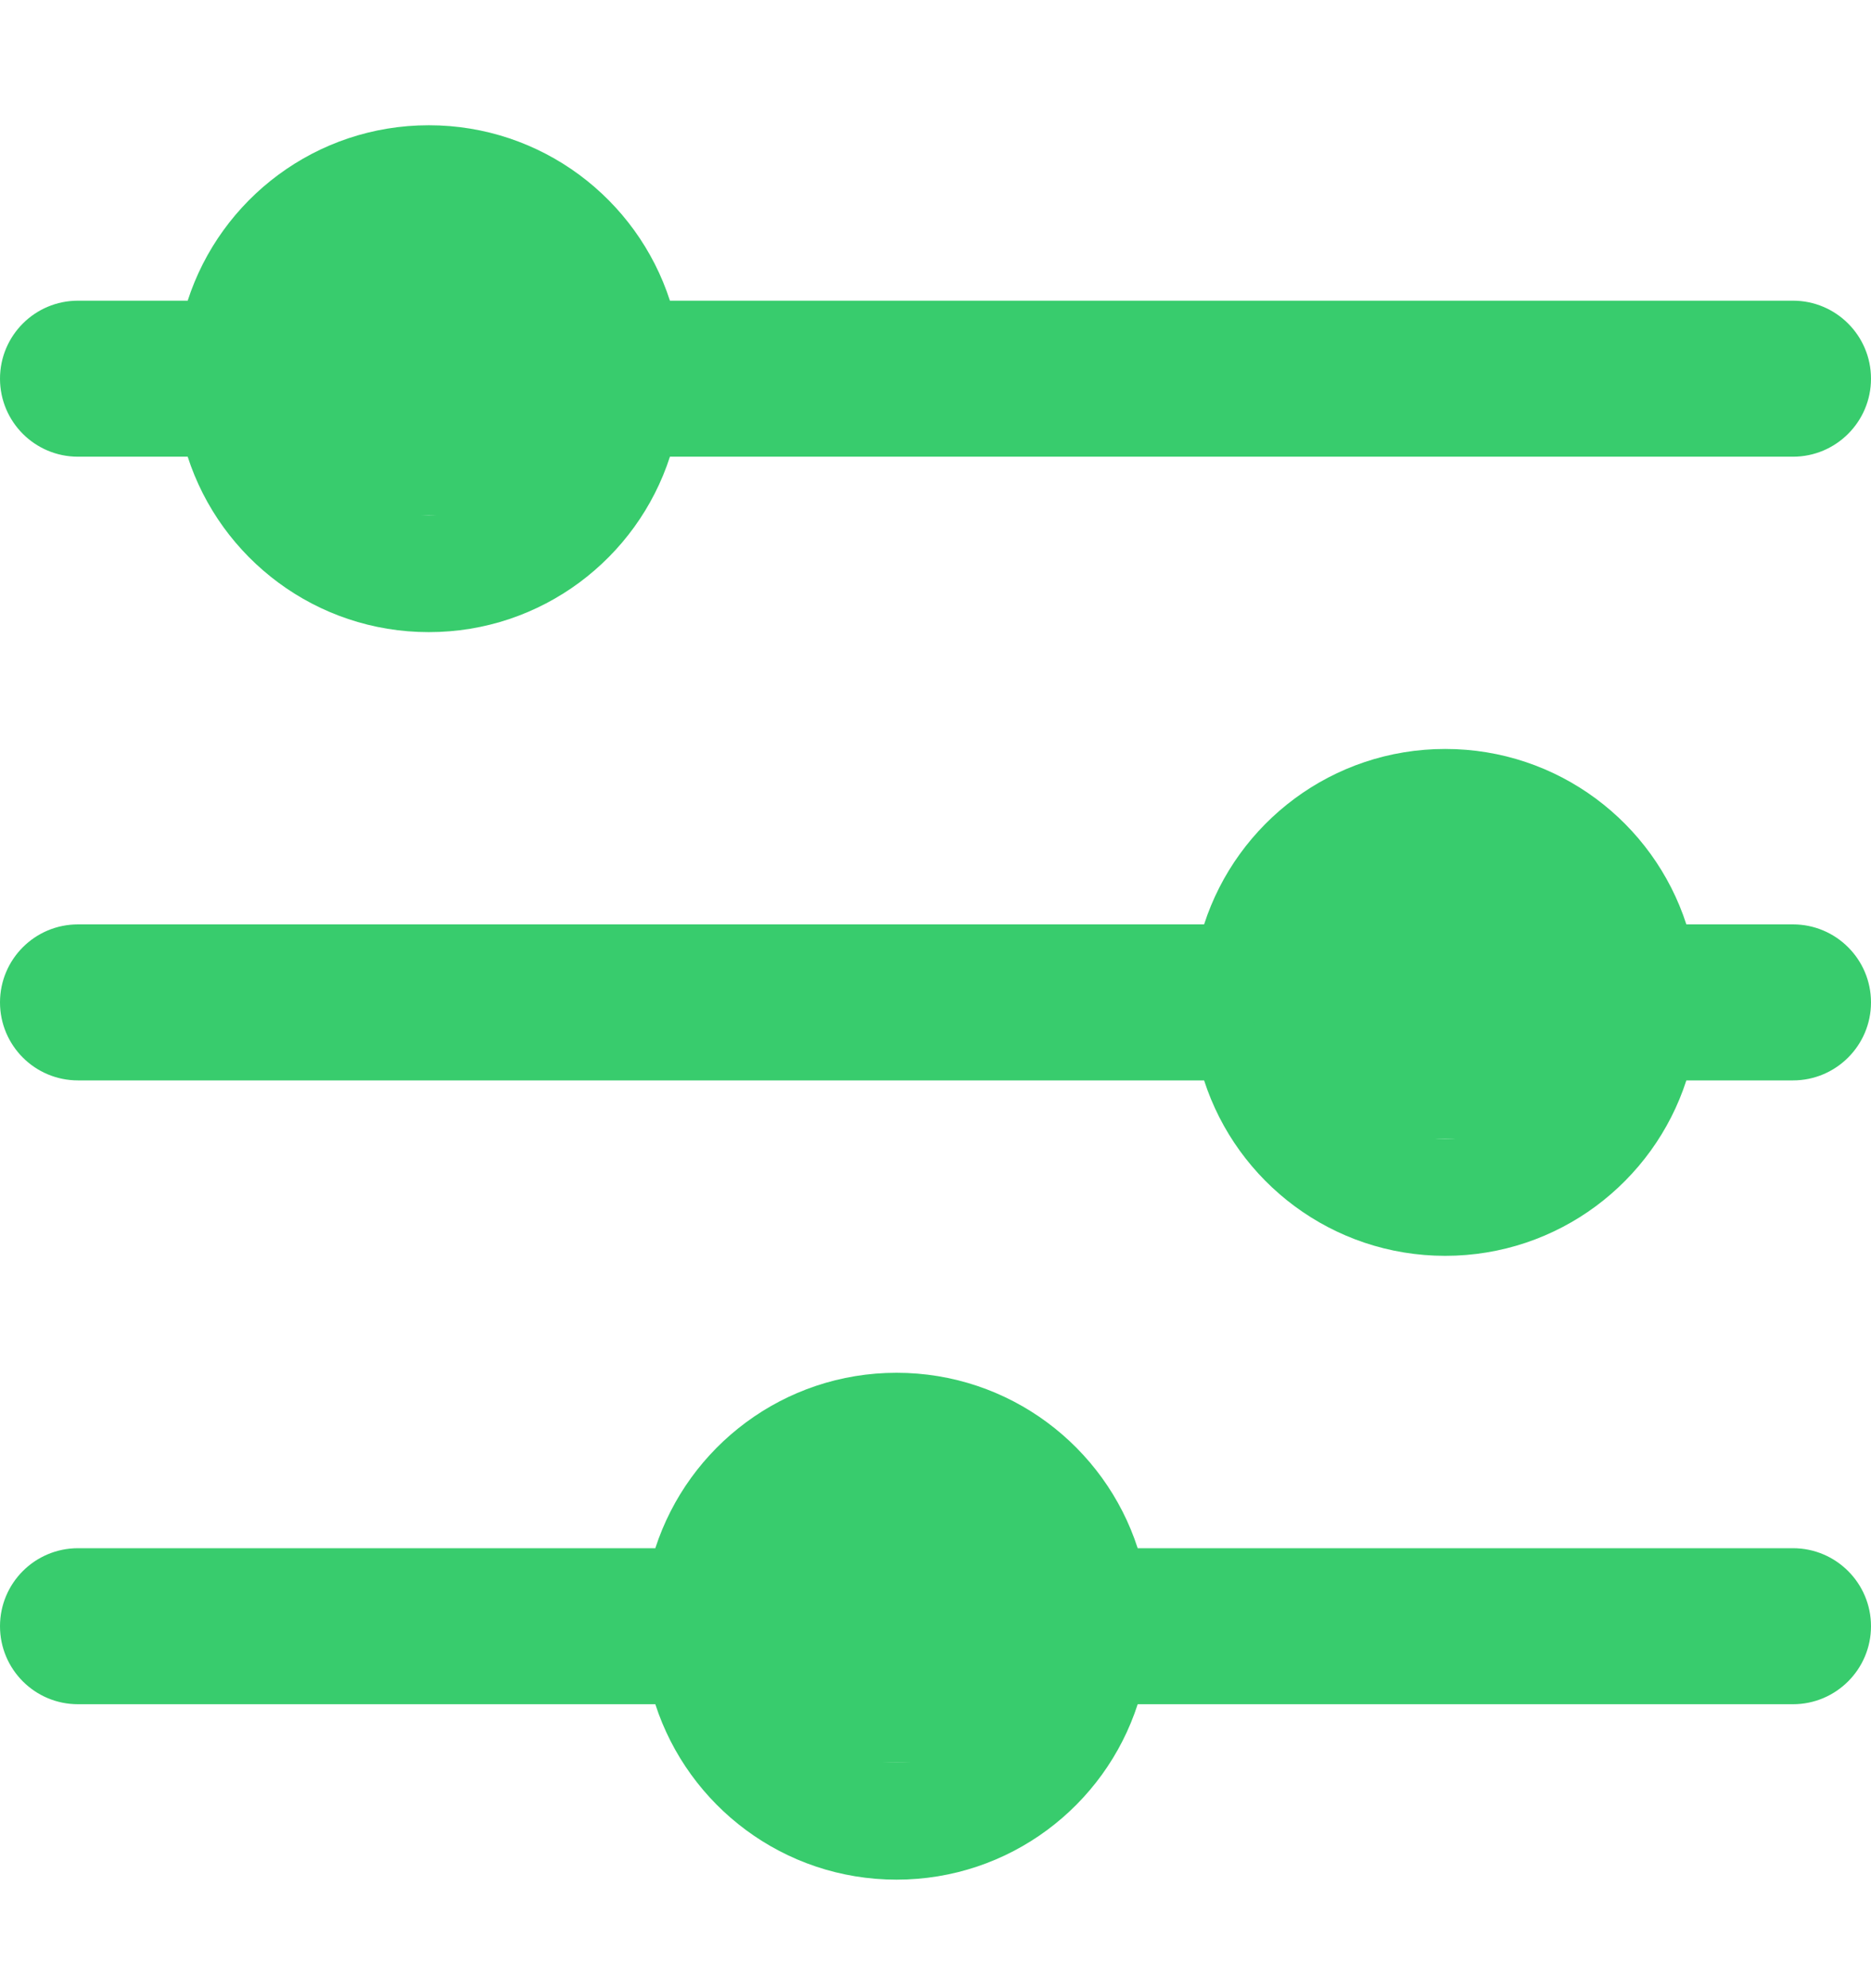 <svg width="16" height="17" viewBox="0 0 16 17" fill="none" xmlns="http://www.w3.org/2000/svg">
<g clip-path="url(#clip0_145_1966)">
<path fill-rule="evenodd" clip-rule="evenodd" d="M1.605 3.905H0.667C0.298 3.905 0 3.606 0 3.238C0 2.87 0.298 2.571 0.667 2.571H1.605C1.886 1.701 2.703 1.071 3.667 1.071C4.631 1.071 5.448 1.701 5.729 2.571H15.333C15.701 2.571 16 2.87 16 3.238C16 3.606 15.701 3.905 15.333 3.905H5.729C5.448 4.775 4.631 5.405 3.667 5.405C2.703 5.405 1.886 4.775 1.605 3.905ZM2.5 3.238C2.5 2.594 3.022 2.071 3.667 2.071C4.311 2.071 4.833 2.594 4.833 3.238C4.833 3.882 4.311 4.405 3.667 4.405C3.022 4.405 2.5 3.882 2.5 3.238Z" fill="#38CC6D"/>
<path fill-rule="evenodd" clip-rule="evenodd" d="M0.667 9.238H10.297C10.578 10.108 11.395 10.738 12.359 10.738C13.323 10.738 14.14 10.108 14.421 9.238H15.333C15.701 9.238 16 8.939 16 8.571C16 8.203 15.701 7.904 15.333 7.904H14.421C14.14 7.034 13.323 6.404 12.359 6.404C11.395 6.404 10.578 7.034 10.297 7.904H0.667C0.298 7.904 0 8.203 0 8.571C0 8.939 0.298 9.238 0.667 9.238ZM12.359 7.404C11.715 7.404 11.193 7.927 11.193 8.571C11.193 9.215 11.715 9.738 12.359 9.738C13.004 9.738 13.526 9.215 13.526 8.571C13.526 7.927 13.004 7.404 12.359 7.404Z" fill="#38CC6D"/>
<path fill-rule="evenodd" clip-rule="evenodd" d="M5.604 14.572H0.667C0.298 14.572 0 14.273 0 13.905C0 13.537 0.298 13.238 0.667 13.238H5.604C5.886 12.368 6.703 11.738 7.667 11.738C8.631 11.738 9.448 12.368 9.729 13.238H15.333C15.701 13.238 16 13.537 16 13.905C16 14.273 15.701 14.572 15.333 14.572H9.729C9.448 15.442 8.631 16.072 7.667 16.072C6.703 16.072 5.886 15.442 5.604 14.572ZM6.5 13.905C6.5 13.261 7.022 12.738 7.667 12.738C8.311 12.738 8.833 13.261 8.833 13.905C8.833 14.549 8.311 15.072 7.667 15.072C7.022 15.072 6.5 14.549 6.5 13.905Z" fill="#38CC6D"/>
<rect x="2" y="1.738" width="3.333" height="2.667" rx="1.333" fill="#38CC6D"/>
<rect x="10.666" y="7.071" width="3.333" height="2.667" rx="1.333" fill="#38CC6D"/>
<rect x="6" y="12.404" width="3.333" height="2.667" rx="1.333" fill="#38CC6D"/>
</g>
<defs>
<clipPath id="clip0_145_1966">
<rect width="16" height="16" fill="white" transform="translate(0 0.5)"/>
</clipPath>
</defs>
</svg>

